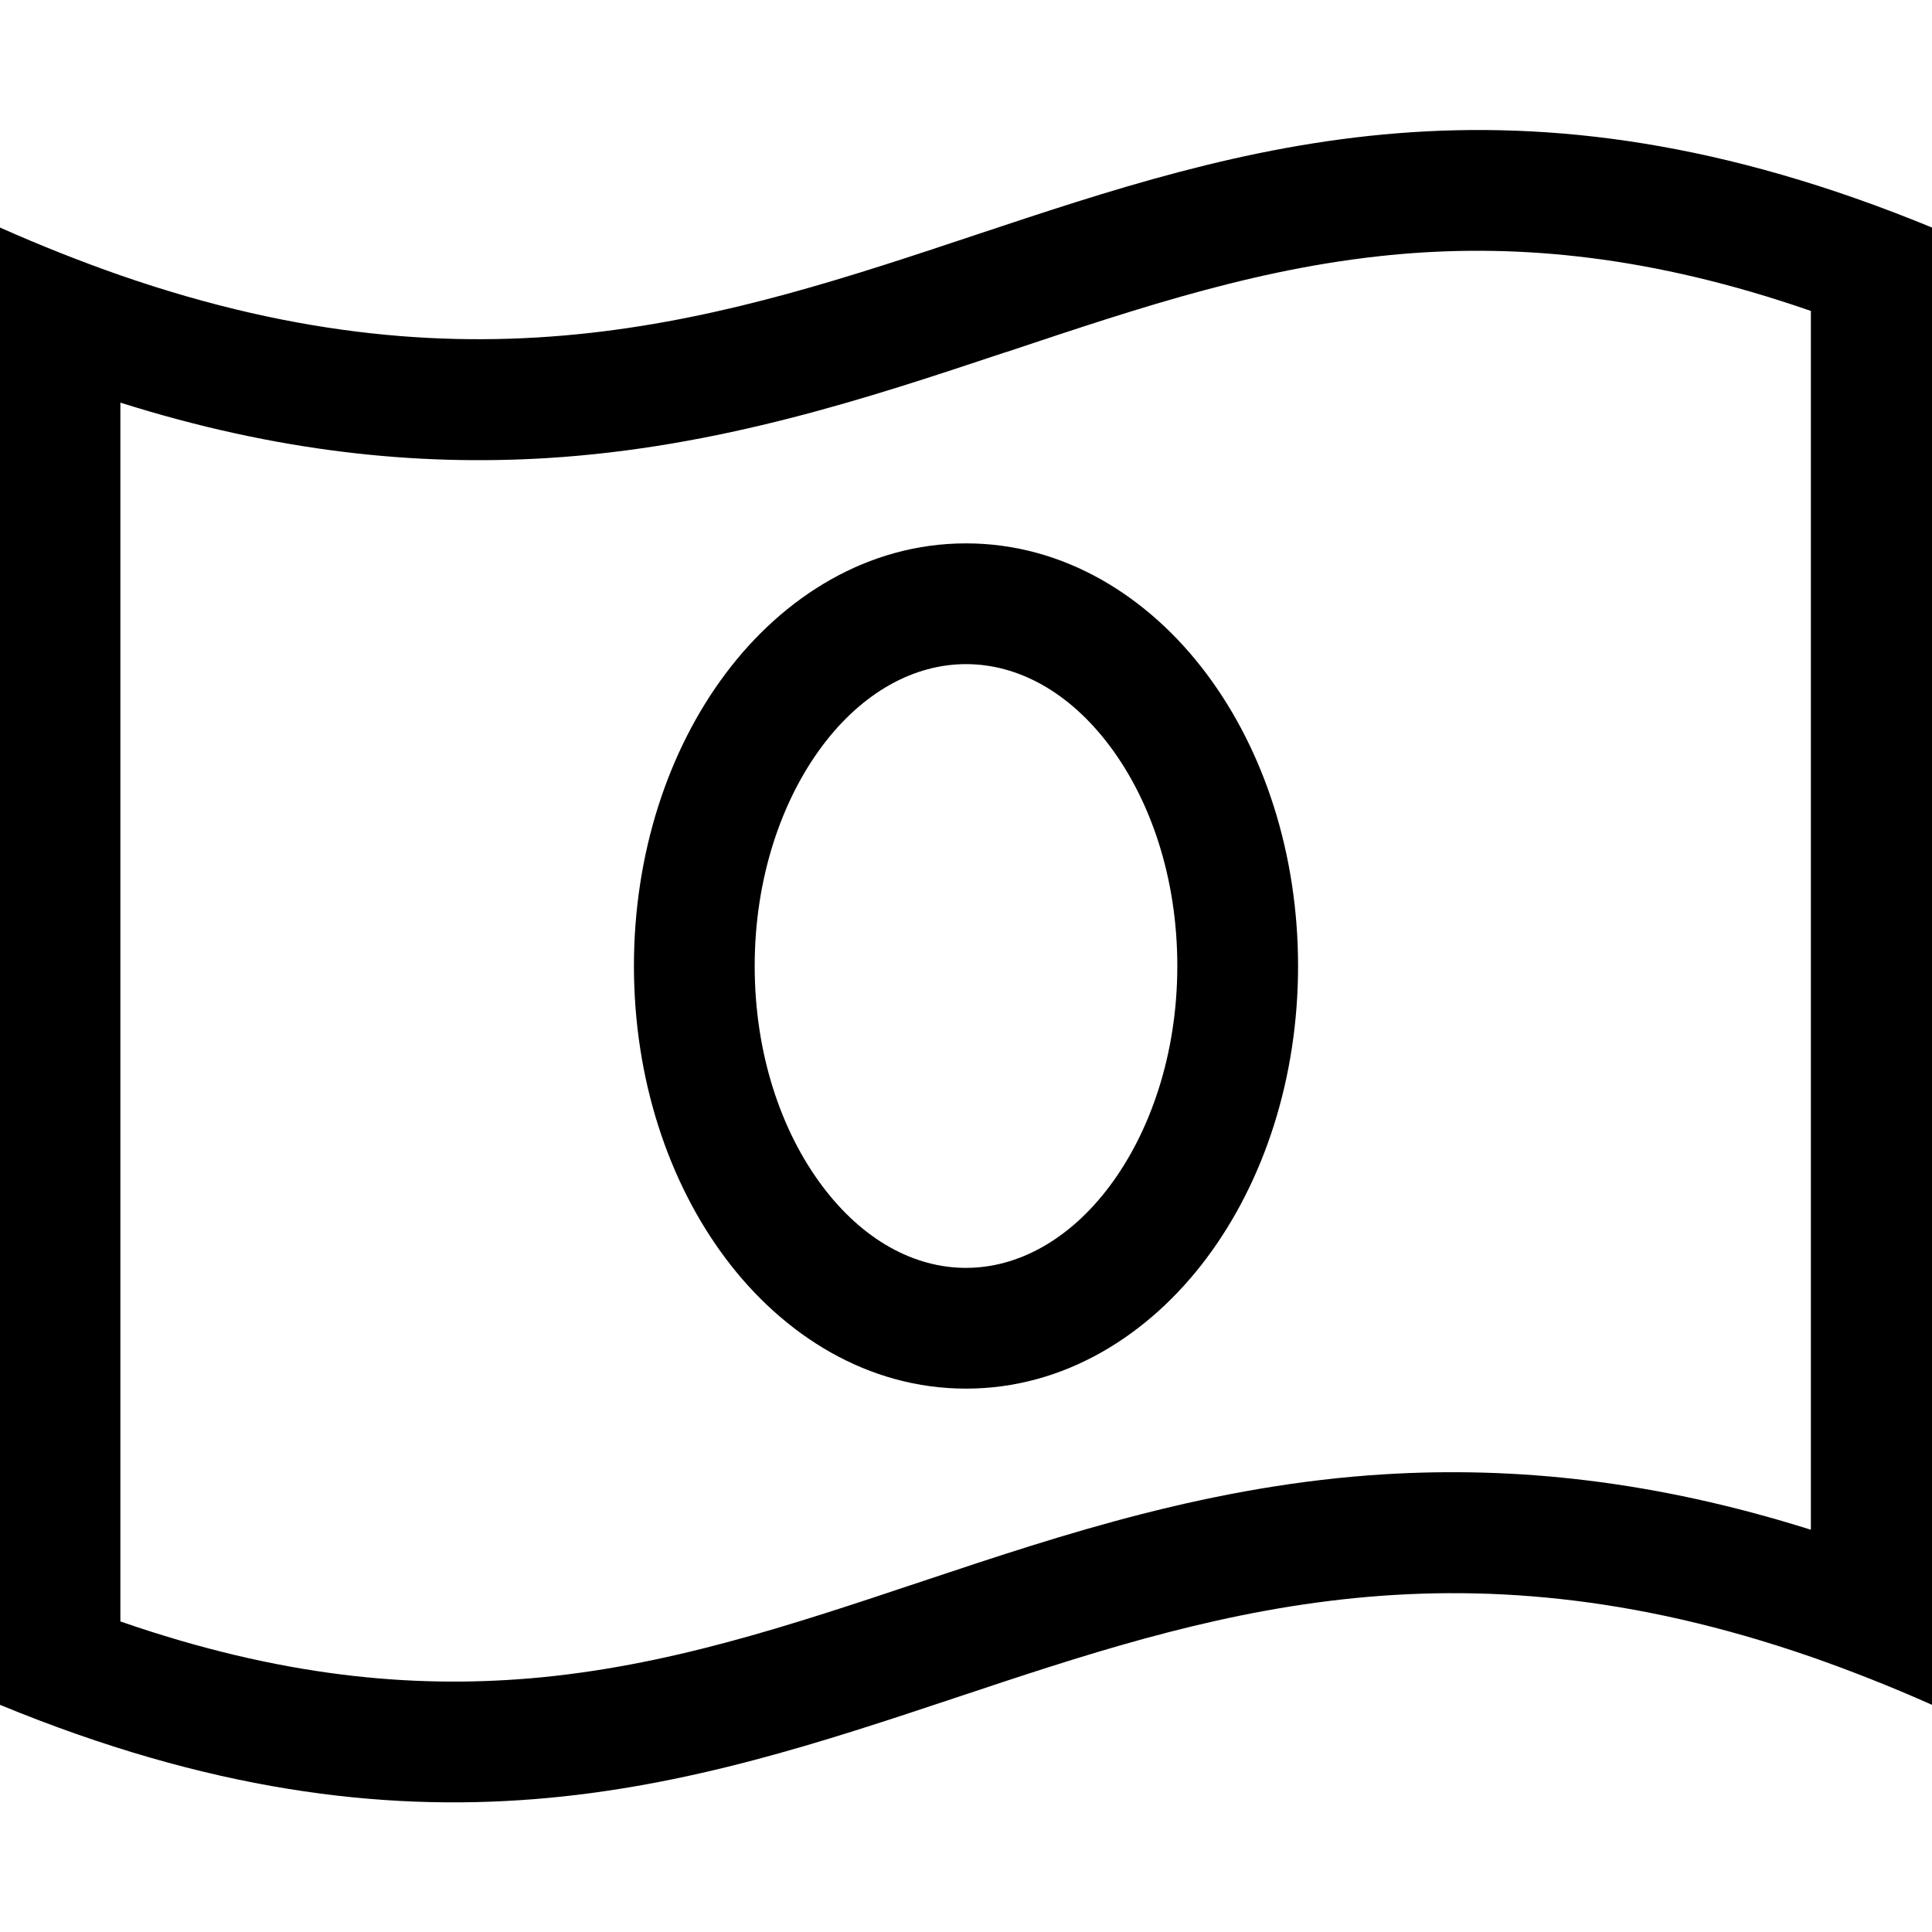 <svg fill="currentColor" xmlns="http://www.w3.org/2000/svg" viewBox="0 0 512 512"><!--! Font Awesome Pro 7.1.0 by @fontawesome - https://fontawesome.com License - https://fontawesome.com/license (Commercial License) Copyright 2025 Fonticons, Inc. --><path fill="currentColor" d="M140.3 444.8c36.3-3.1 68.4-13.8 104.6-25.9l0 0 .9-.3c35.7-11.9 75.4-25.1 121.1-27.9 34.5-2.1 71.5 1.6 113 14.7l0-323c-42.4-14.7-77.3-17.7-108.3-15.1-36.3 3.1-68.4 13.8-104.6 25.9l-1 .3c-35.7 11.9-75.4 25.1-121.1 27.9-34.5 2.1-71.5-1.6-113-14.7l0 323c42.4 14.7 77.3 17.7 108.3 15.1zM0 60.3c11 4.9 21.7 9.1 32 12.7 95.3 33 160.7 11.2 226.4-10.7 71.2-23.7 142.9-47.6 253.6-2l0 391.5c-11-4.9-21.7-9.1-32-12.7-95.3-33-160.7-11.2-226.4 10.7-71.2 23.7-142.9 47.6-253.6 2L0 60.3zM200 256c0 23.4 7.1 43.9 17.9 58.3s24.4 21.7 38.1 21.7 27.4-7.4 38.1-21.7 17.9-34.9 17.9-58.3-7.1-43.9-17.9-58.3-24.4-21.7-38.1-21.7-27.4 7.4-38.1 21.7-17.9 34.9-17.9 58.3zm56-112c26 0 48.4 14.1 63.7 34.5s24.3 47.8 24.3 77.5-9 57.1-24.3 77.5-37.7 34.5-63.7 34.5-48.4-14.1-63.7-34.5-24.3-47.8-24.3-77.5 9-57.1 24.3-77.5 37.7-34.5 63.7-34.5z"/></svg>